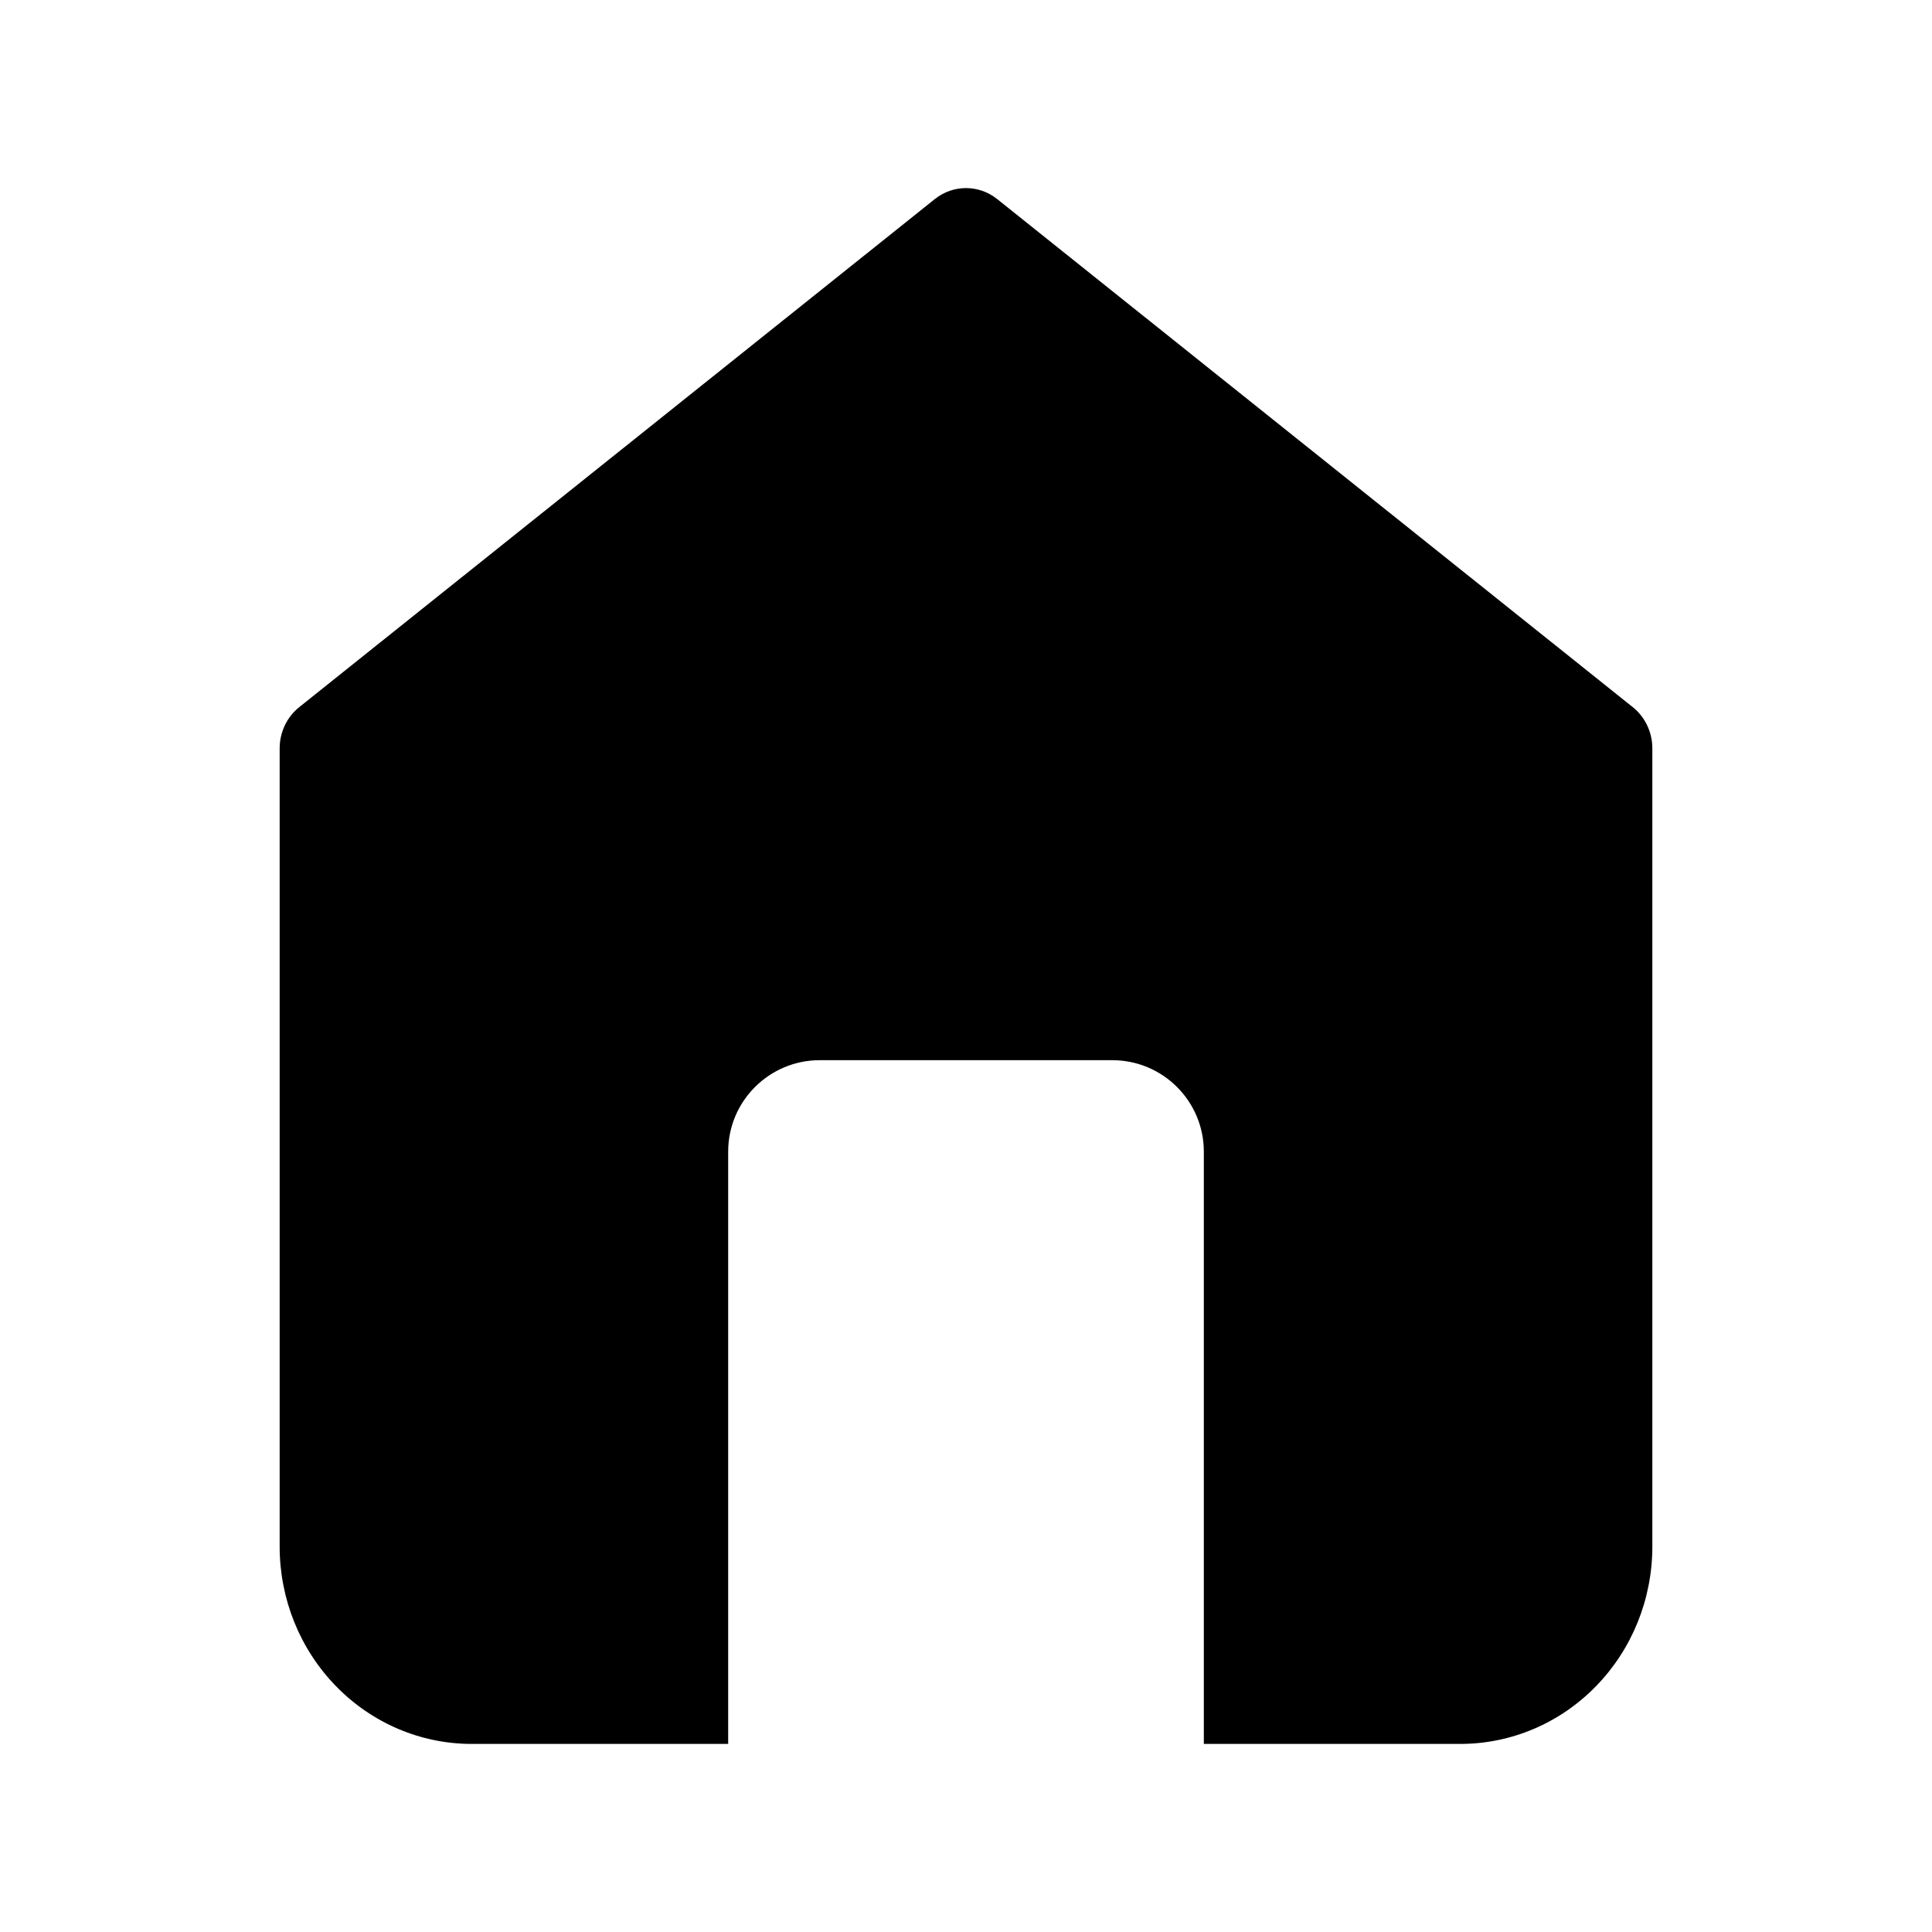 <svg width="20" height="20" viewBox="0 0 20 20" fill="none" xmlns="http://www.w3.org/2000/svg">
<path d="M9.677 2.061C9.867 1.909 10.133 1.909 10.323 2.061L16.902 7.32C17.03 7.422 17.105 7.58 17.105 7.747V16.01C17.105 16.552 16.896 17.071 16.523 17.454C16.15 17.838 15.644 18.053 15.117 18.053H12.462V11.922C12.462 11.399 12.037 10.975 11.514 10.975H8.486C7.963 10.975 7.538 11.399 7.538 11.922V18.053H4.883C4.356 18.053 3.85 17.838 3.477 17.454C3.104 17.071 2.895 16.552 2.895 16.01V7.747C2.895 7.58 2.97 7.422 3.098 7.32L9.677 2.061Z" fill="currentColor"/>
</svg>

